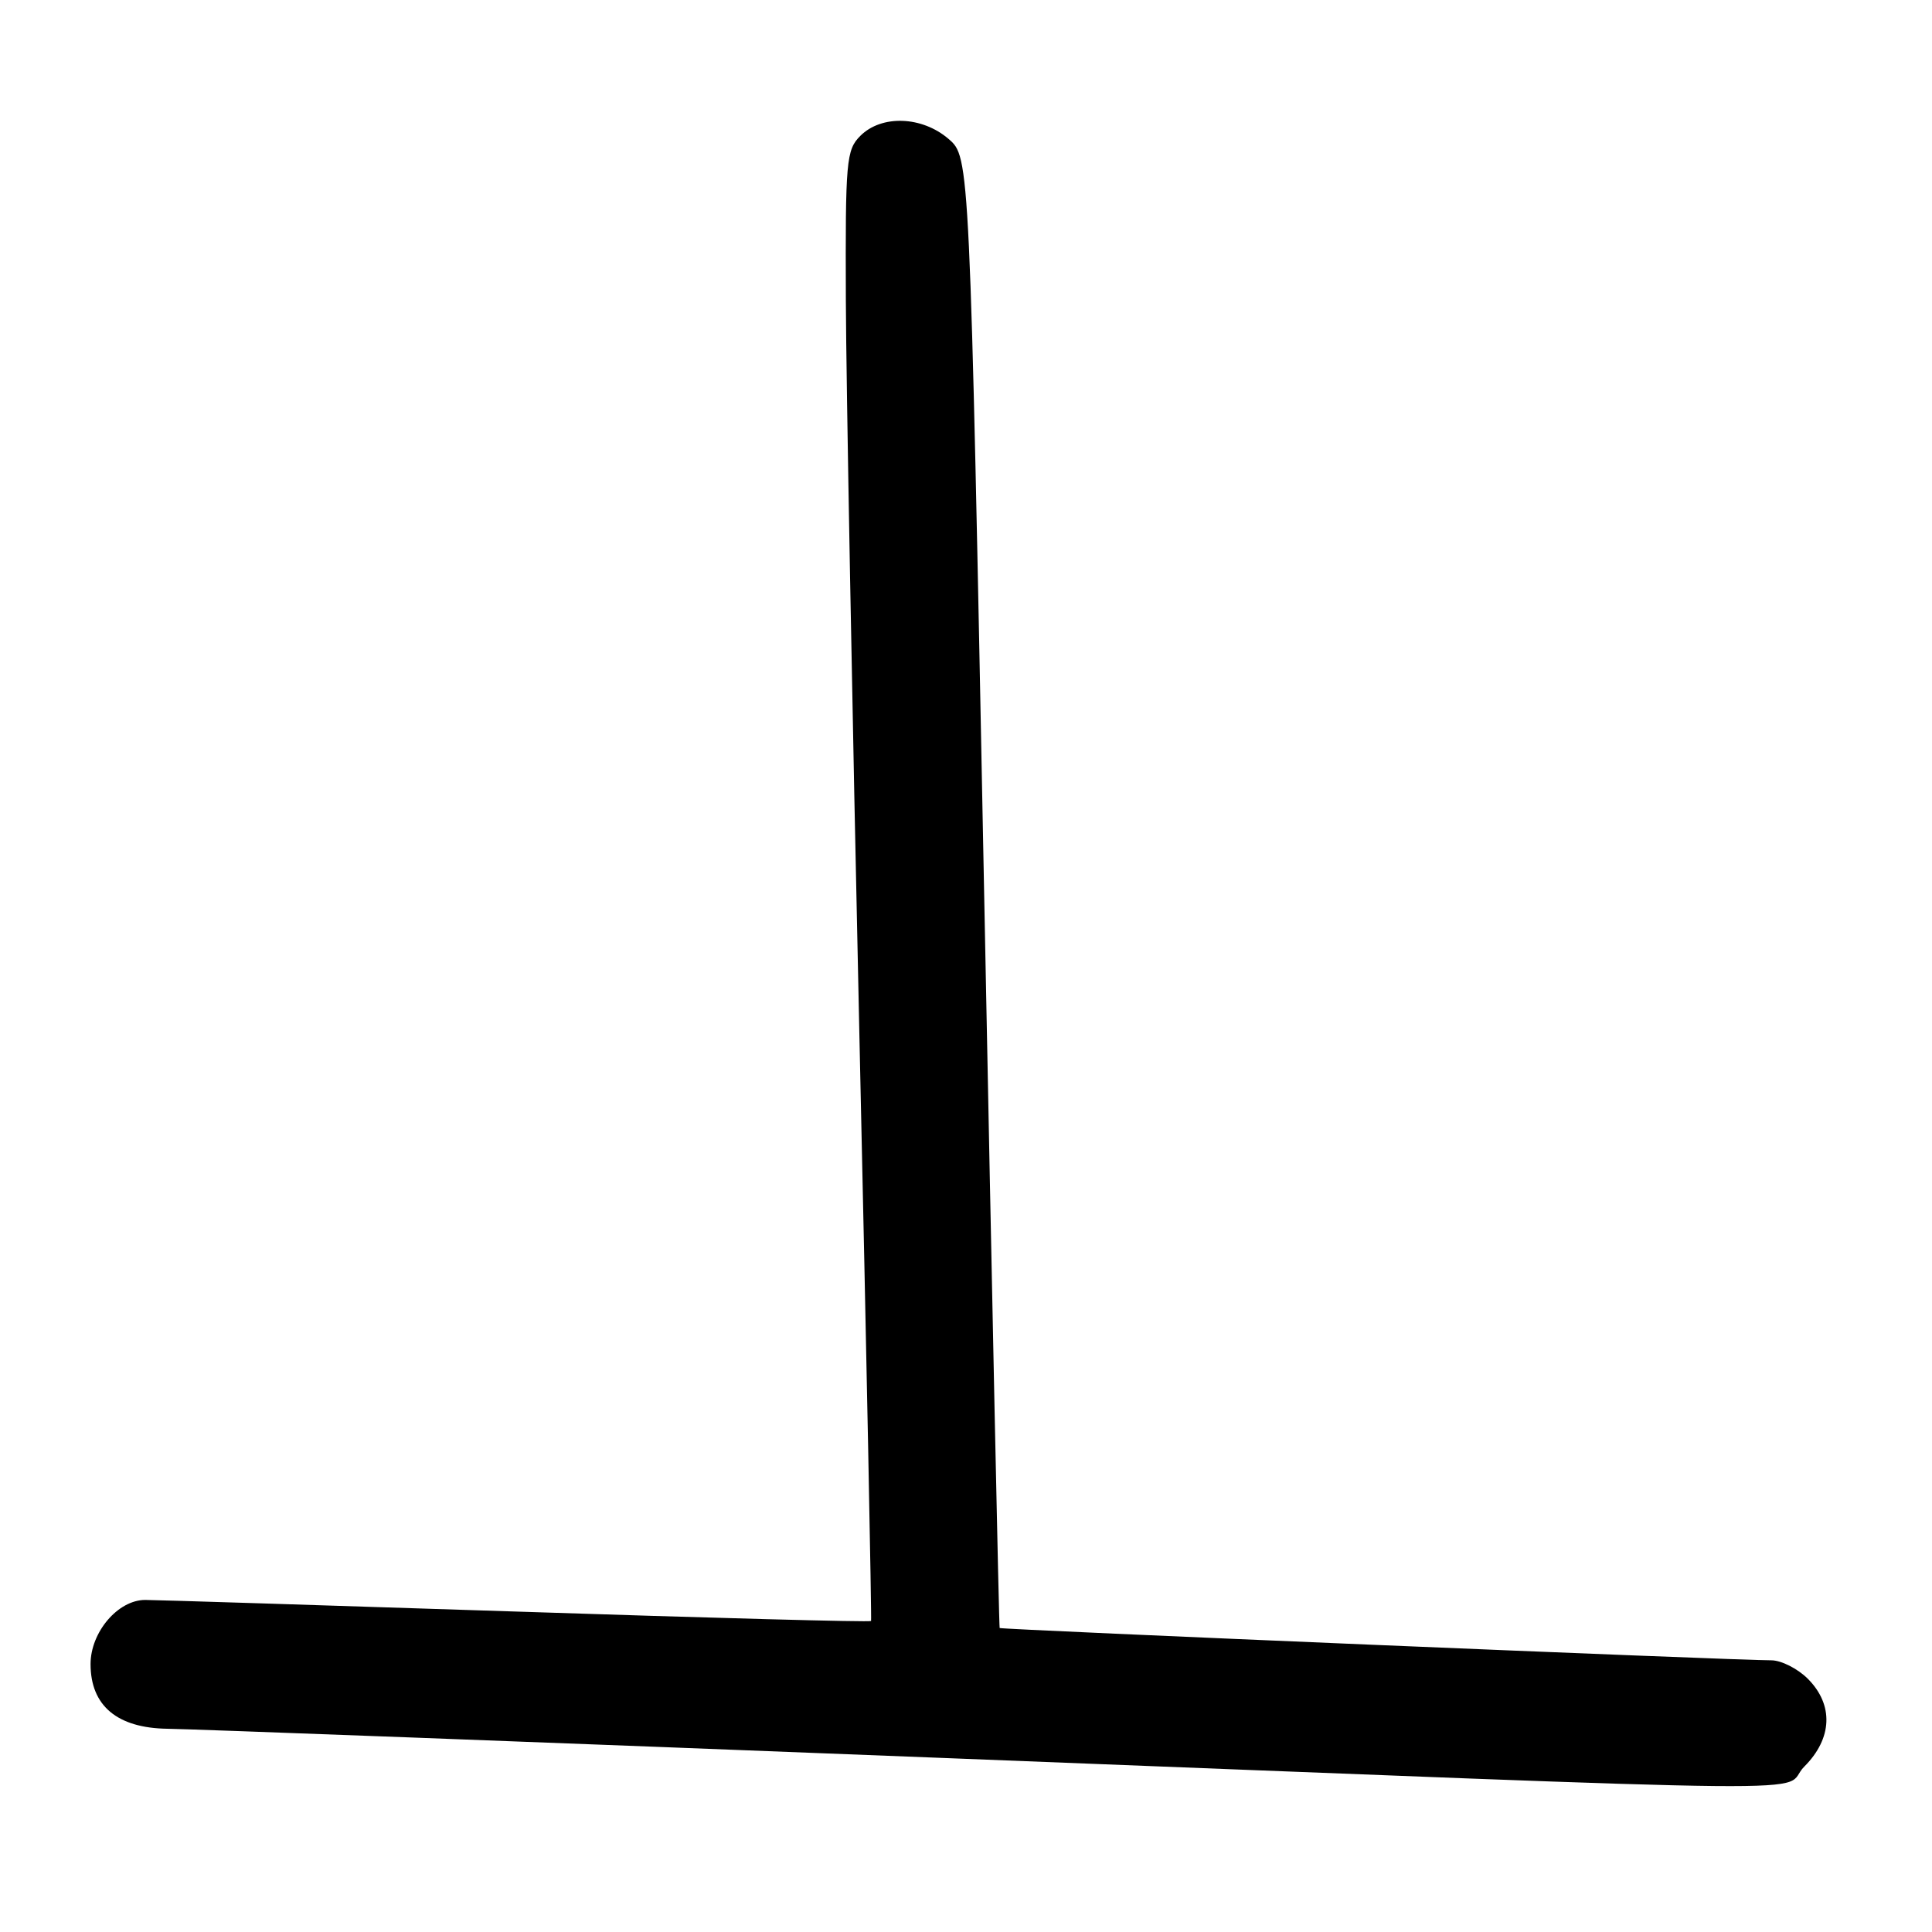<?xml version="1.0" encoding="UTF-8" standalone="no"?>
<!DOCTYPE svg PUBLIC "-//W3C//DTD SVG 1.1//EN" "http://www.w3.org/Graphics/SVG/1.1/DTD/svg11.dtd" >
<svg xmlns="http://www.w3.org/2000/svg" xmlns:xlink="http://www.w3.org/1999/xlink" version="1.1" viewBox="0 0 256 256">
 <g >
 <path fill="currentColor"
d=" M 239.08 234.08 C 242.81 230.35 242.99 225.90 239.55 222.45 C 238.20 221.10 236.02 220.00 234.71 220.00 C 229.84 220.00 132.60 215.93 132.46 215.72 C 132.37 215.60 131.45 171.70 130.40 118.16 C 128.50 20.83 128.50 20.83 125.69 18.41 C 122.17 15.38 116.81 15.19 114.00 18.00 C 112.13 19.87 112.01 21.28 112.08 39.75 C 112.12 50.61 112.93 94.38 113.87 137.00 C 114.82 179.62 115.51 214.63 115.42 214.79 C 115.32 214.96 94.17 214.39 68.40 213.54 C 42.64 212.70 20.52 212.00 19.24 212.00 C 15.63 212.00 12.00 216.27 12.00 220.50 C 12.00 226.02 15.53 228.98 22.20 229.07 C 25.12 229.10 71.38 230.84 125.00 232.94 C 248.78 237.77 235.51 237.64 239.08 234.08 Z "/>
</g>
</svg>